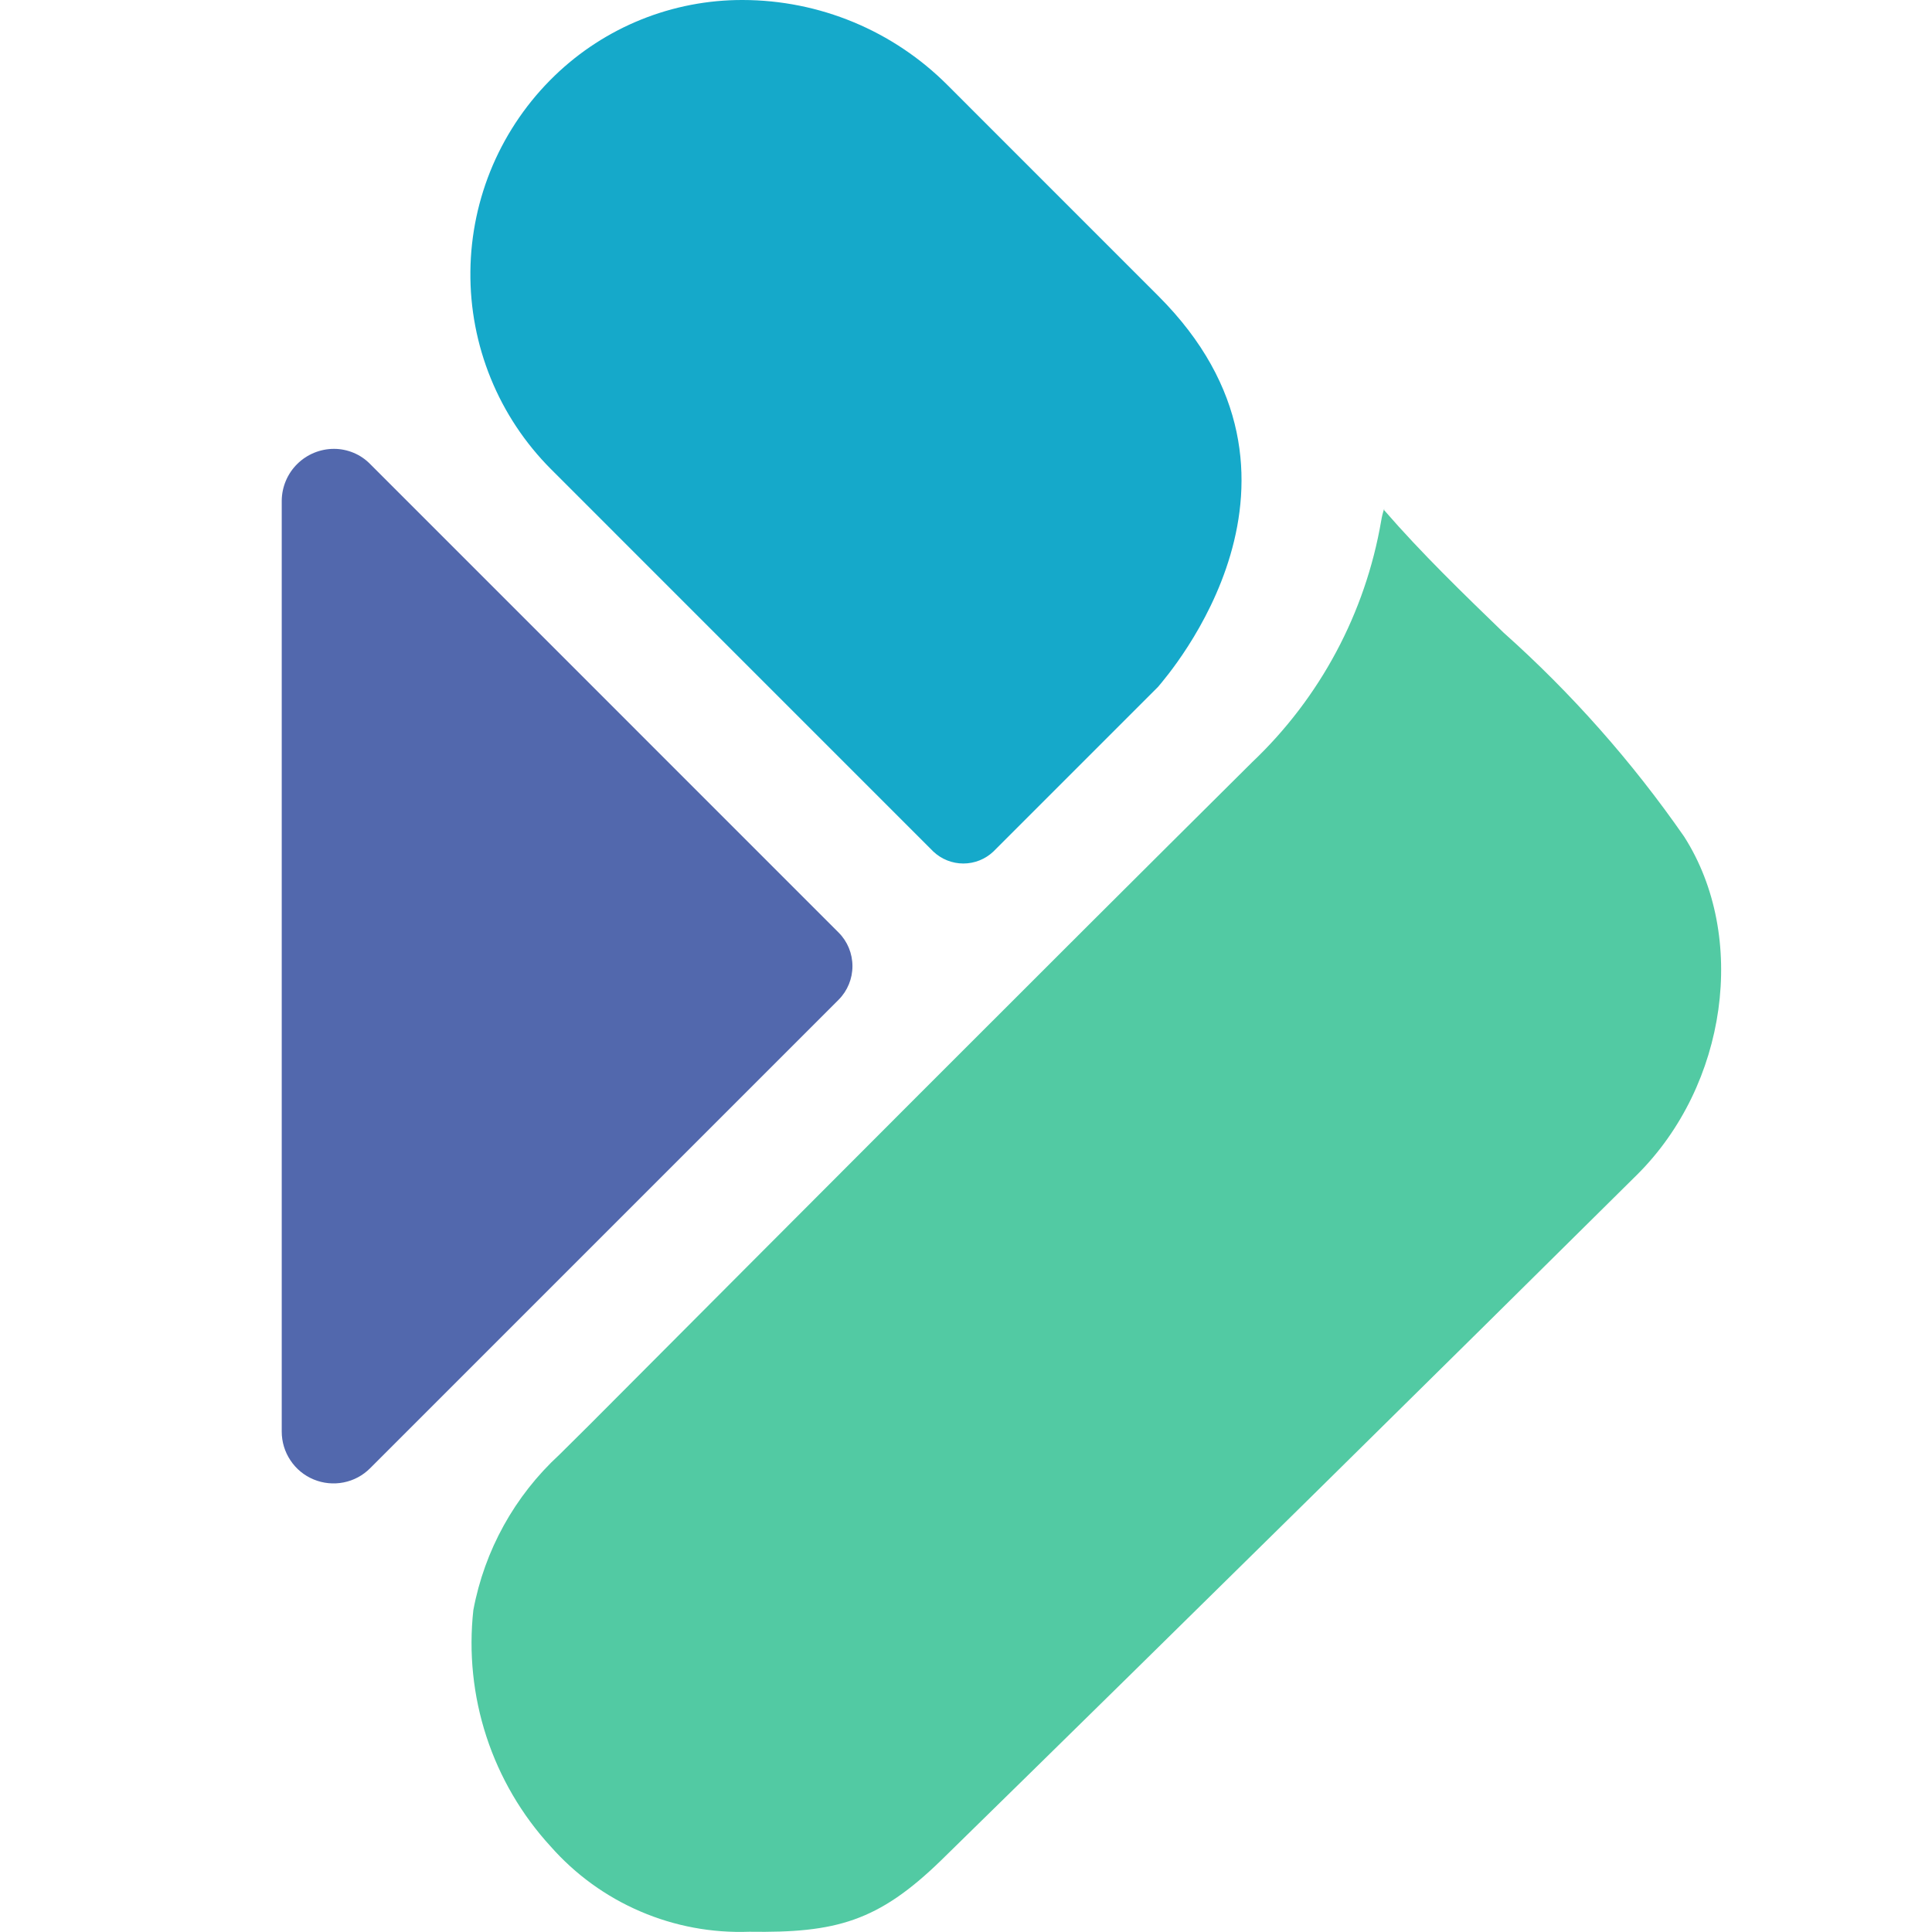 <svg xmlns="http://www.w3.org/2000/svg" width="40" height="40" fill="none" viewBox="0 0 40 40"><path fill="#15A9CA" d="M23.98 6.126L19.616 1.761C19.06 1.204 18.399 0.761 17.672 0.459C16.945 0.157 16.165 0.001 15.377 2.57491e-05C13.925 -0.004 12.528 0.558 11.483 1.568C10.938 2.094 10.503 2.724 10.203 3.42C9.904 4.116 9.746 4.865 9.739 5.623C9.731 6.381 9.875 7.133 10.161 7.835C10.447 8.537 10.87 9.174 11.405 9.711L19.323 17.63C19.491 17.789 19.714 17.878 19.945 17.878C20.177 17.878 20.399 17.789 20.567 17.63L23.975 14.222C24.189 13.966 27.754 9.894 23.98 6.126Z"/><path fill="#52CAA3" d="M31.13 13.098C30.299 12.293 29.437 11.462 28.658 10.563V10.532C28.63 10.614 28.61 10.697 28.596 10.783C28.268 12.693 27.331 14.446 25.925 15.78C21.33 20.342 16.684 25.005 12.189 29.515L11.583 30.116C10.656 30.969 10.031 32.098 9.8 33.336C9.703 34.218 9.795 35.111 10.071 35.955C10.347 36.799 10.8 37.574 11.4 38.228C11.912 38.809 12.546 39.269 13.258 39.574C13.969 39.88 14.739 40.023 15.513 39.995C17.306 40.021 18.179 39.786 19.485 38.516C24.712 33.399 29.939 28.24 33.895 24.32C35.761 22.464 36.19 19.391 34.868 17.321C33.792 15.772 32.538 14.354 31.13 13.098Z"/><path fill="#5268AD" d="M5.833 10.365V29.641C5.833 29.853 5.896 30.06 6.014 30.236C6.131 30.413 6.299 30.55 6.495 30.631C6.691 30.712 6.906 30.733 7.114 30.692C7.322 30.651 7.513 30.549 7.663 30.398L17.363 20.698C17.547 20.513 17.649 20.263 17.649 20.003C17.649 19.742 17.547 19.492 17.363 19.308L7.663 9.607C7.565 9.507 7.449 9.428 7.321 9.375C7.192 9.321 7.054 9.293 6.915 9.293C6.63 9.293 6.356 9.406 6.154 9.606C5.951 9.807 5.836 10.079 5.833 10.365Z"/></svg>